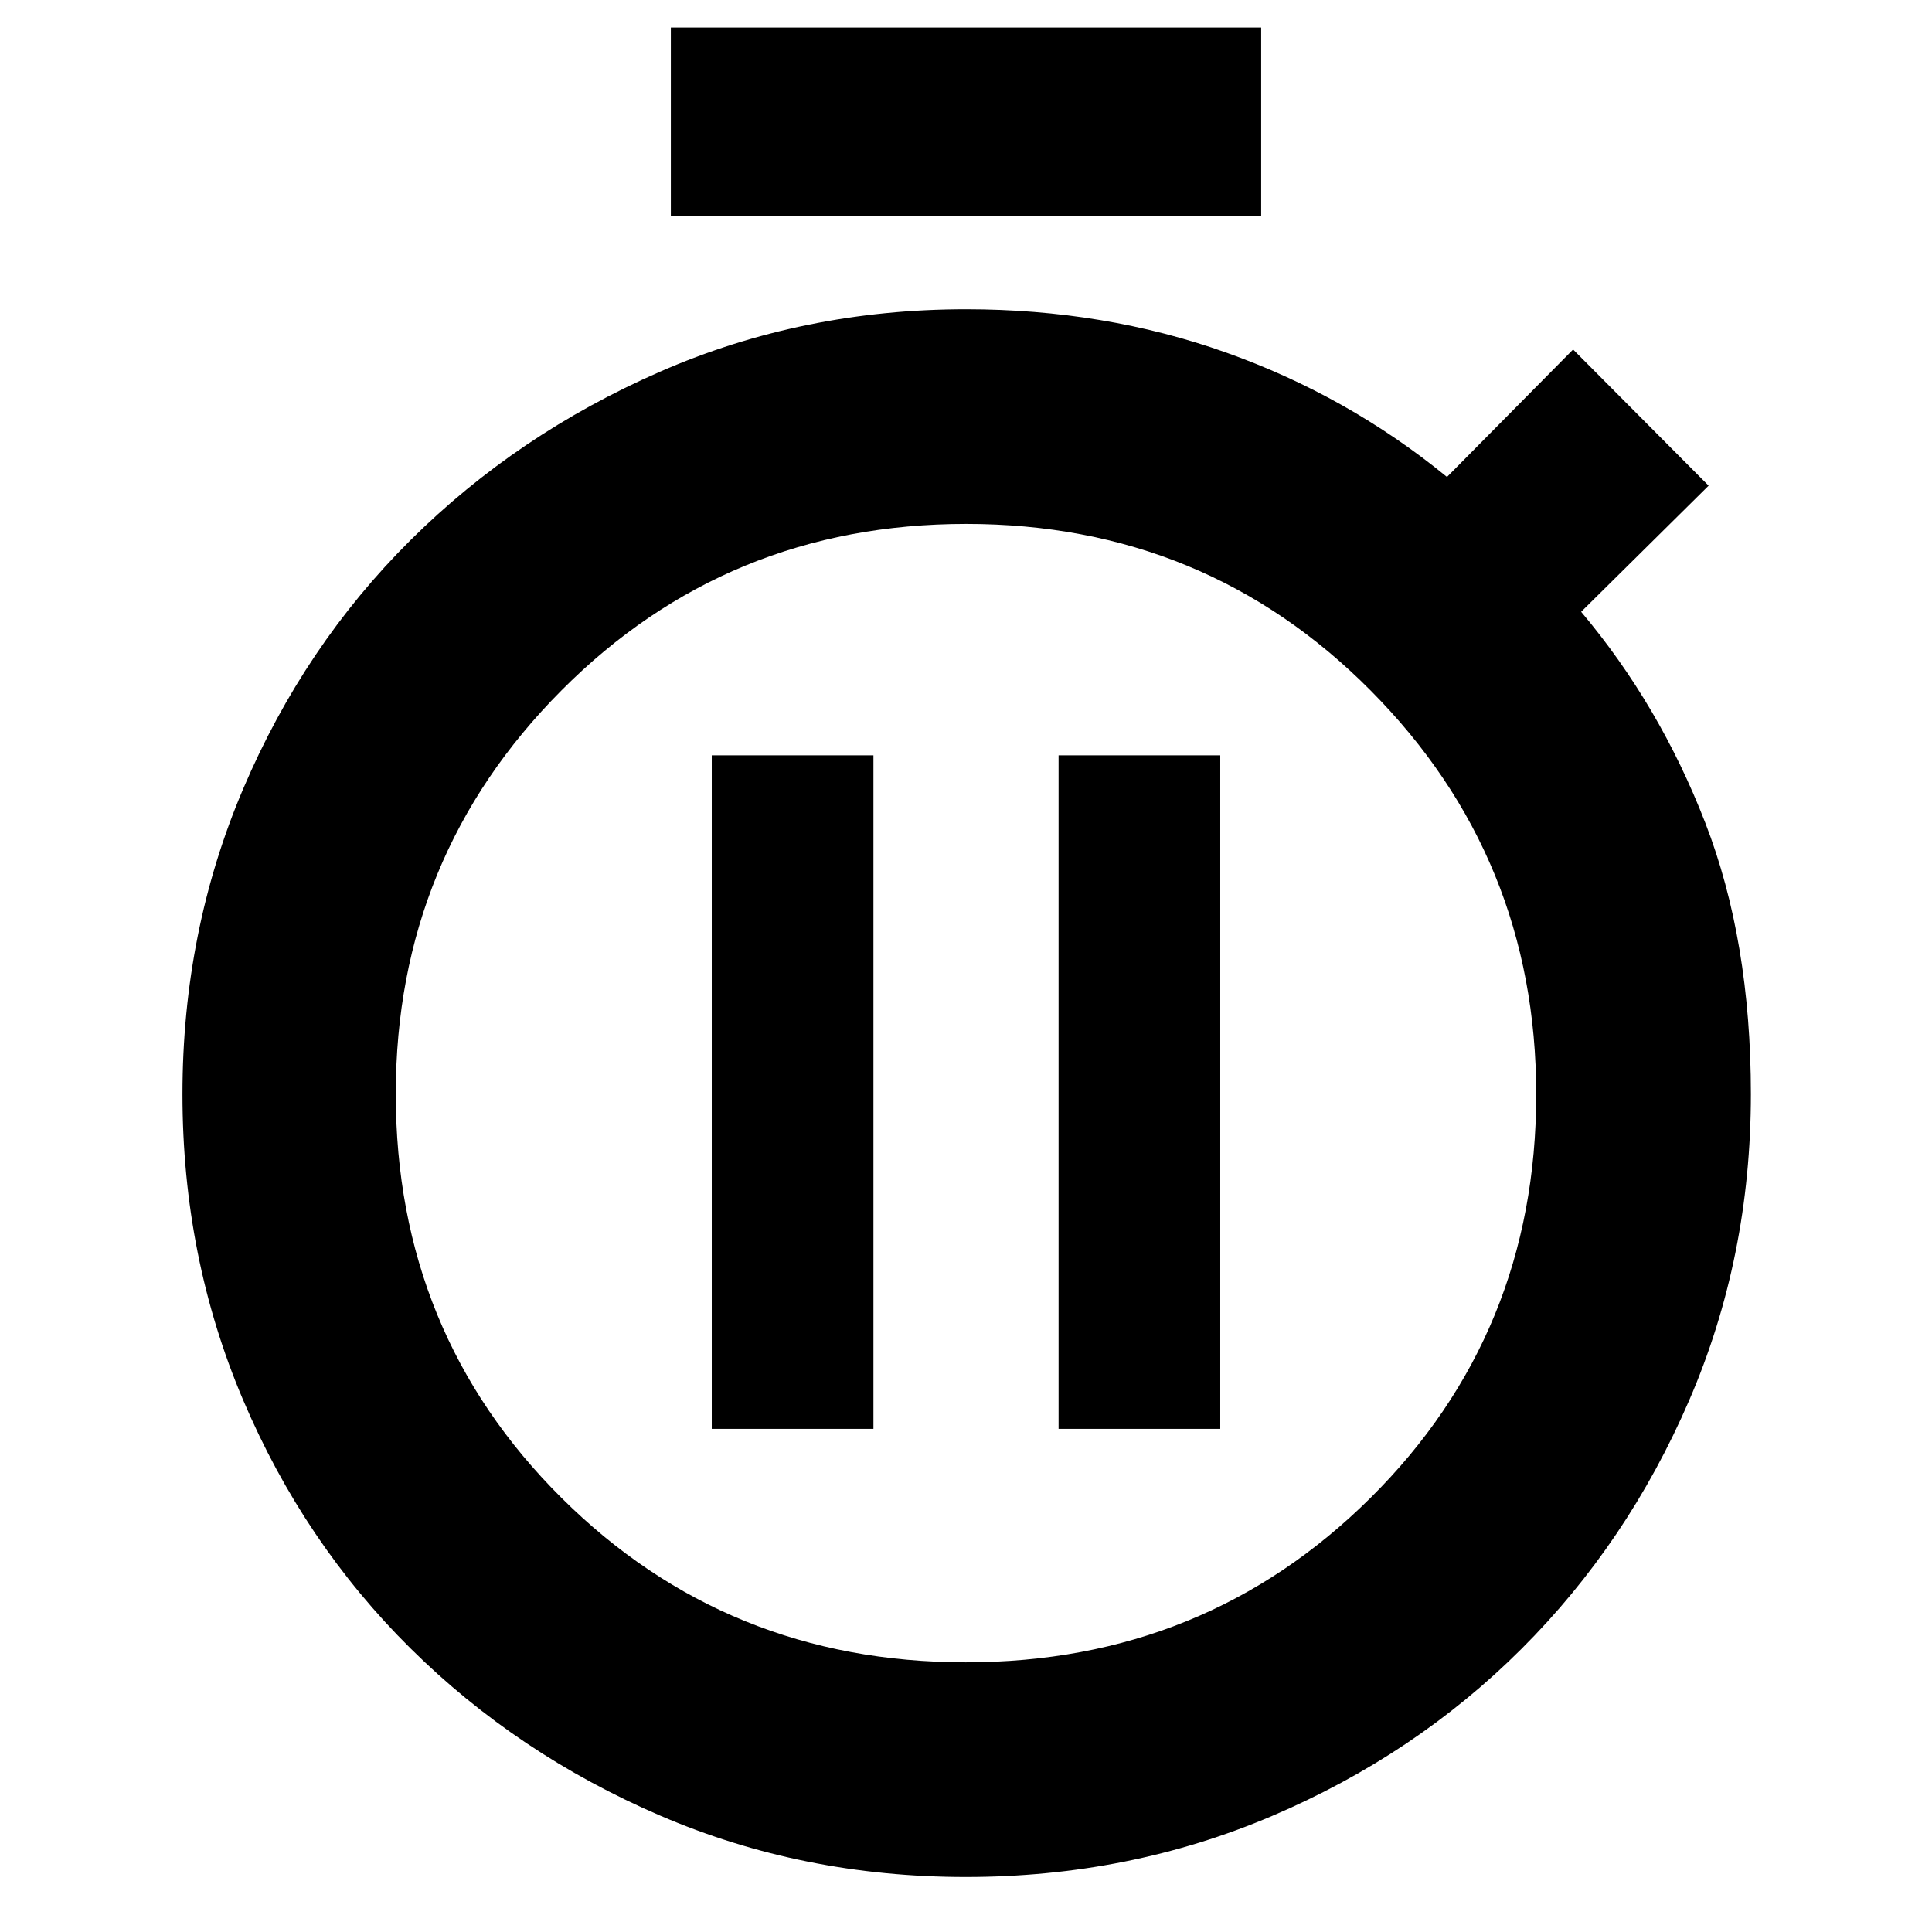 <svg xmlns="http://www.w3.org/2000/svg" height="40" viewBox="0 -960 960 960" width="40"><path d="M333.334-852.667v-93.666h293.332v93.666H333.334Zm146.51 825.333q-81.04 0-151.934-30.543-70.893-30.542-123.928-83.053-53.035-52.512-83.175-123.42-30.14-70.907-30.14-151.888 0-80.981 30.231-151.939t83.178-123.527q52.947-52.569 123.896-83.599T480-806.333q68.743 0 129.205 21.5Q669.667-763.333 719-723l62.666-63.333 67.333 67.666L785.666-656q39 46.333 61.667 104.833T870-416.334q0 81.122-30.622 152.081-30.621 70.959-83.463 123.664t-123.936 82.98q-71.094 30.275-152.135 30.275ZM479.886-134Q598.667-134 681-215.719q82.334-81.719 82.334-200.5 0-117.782-82.219-200.615-82.219-82.834-201.001-82.834-118.781 0-201.114 82.719-82.334 82.719-82.334 200.501 0 118.781 82.219 200.615Q361.104-134 479.886-134ZM480-415.667ZM353.667-250.001H434v-334.666h-80.333v334.666Zm172.333 0h80.333v-334.666H526v334.666Z"/></svg>